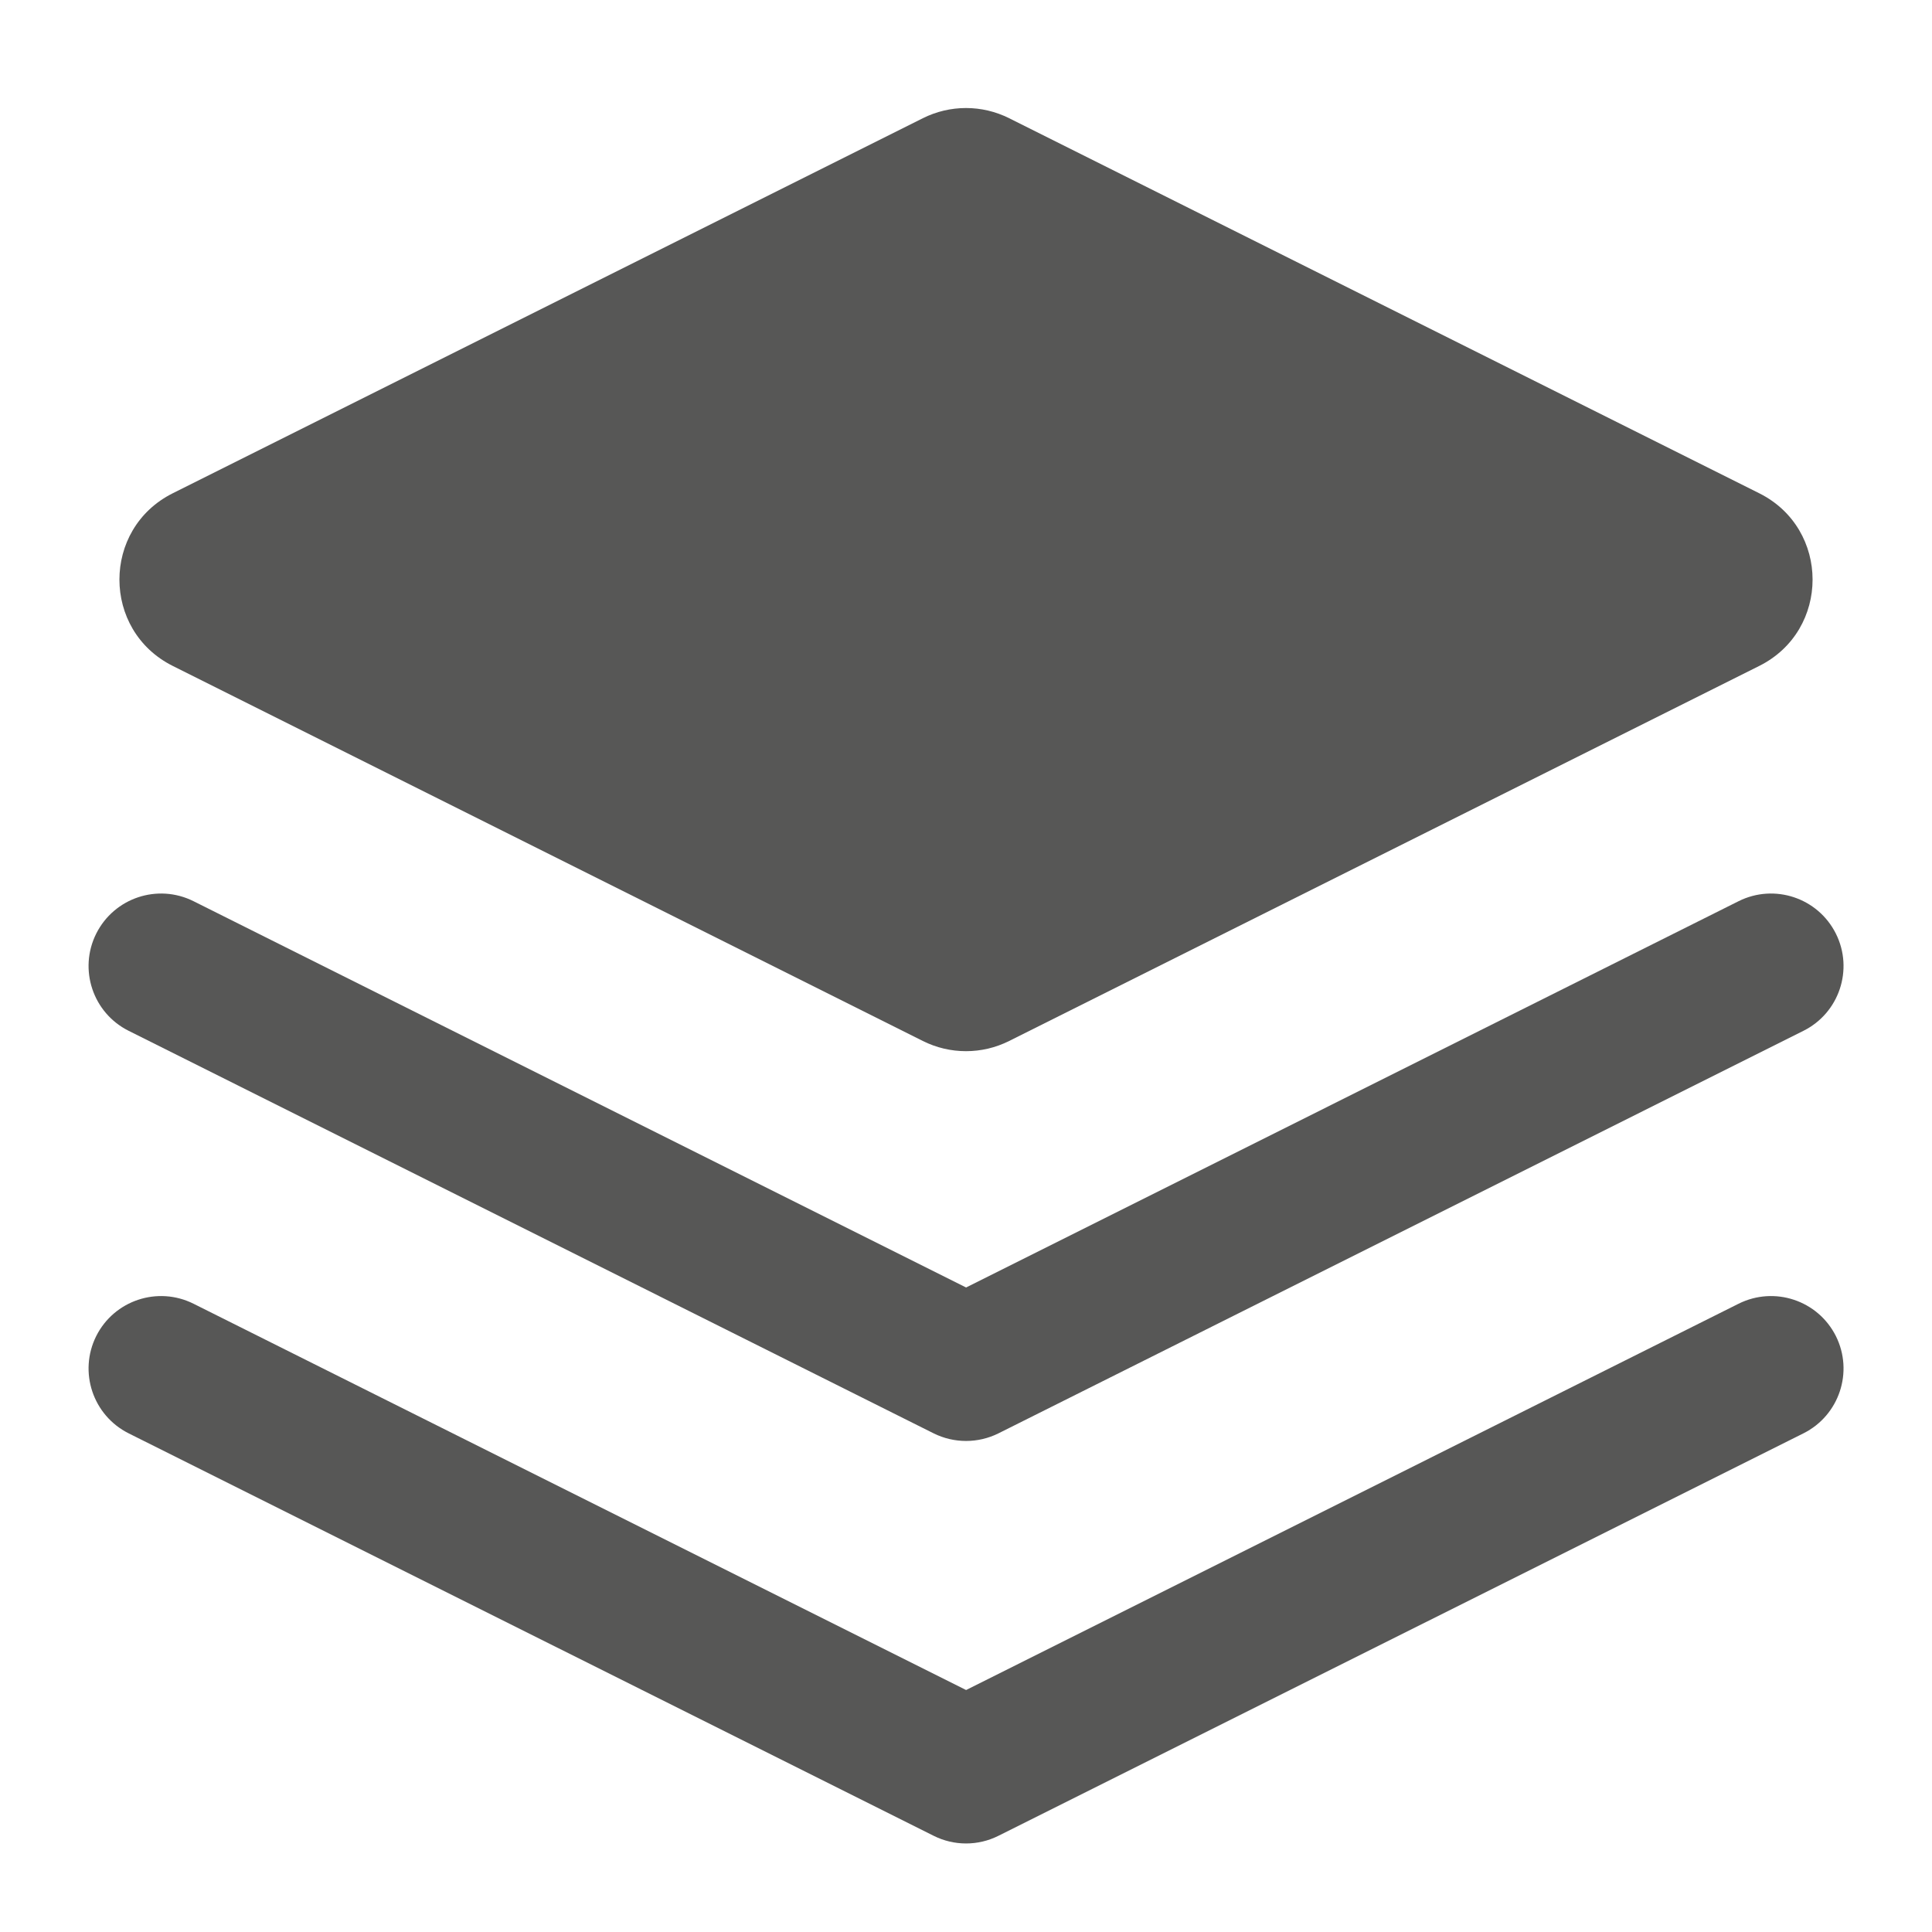 <svg width="20" height="20" viewBox="0 0 20 20" fill="none" xmlns="http://www.w3.org/2000/svg">
<path d="M10.447 1.224C10.166 1.083 9.834 1.083 9.553 1.224L1.789 5.106C1.052 5.474 1.052 6.526 1.789 6.894L9.553 10.776C9.834 10.917 10.166 10.917 10.447 10.776L18.211 6.894C18.948 6.526 18.948 5.474 18.211 5.106L10.447 1.224Z" fill="#575756"/>
<path fill-rule="evenodd" clip-rule="evenodd" d="M2.003 9.329C1.632 9.144 1.182 9.294 0.996 9.665C0.811 10.035 0.961 10.486 1.332 10.671L9.665 14.838C9.876 14.943 10.125 14.943 10.336 14.838L18.669 10.671C19.04 10.486 19.19 10.035 19.005 9.665C18.819 9.294 18.369 9.144 17.998 9.329L10.001 13.328L2.003 9.329ZM2.003 13.496C1.632 13.311 1.182 13.461 0.996 13.831C0.811 14.202 0.961 14.652 1.332 14.838L9.665 19.004C9.876 19.11 10.125 19.11 10.336 19.004L18.669 14.838C19.04 14.652 19.19 14.202 19.005 13.831C18.819 13.461 18.369 13.311 17.998 13.496L10.001 17.495L2.003 13.496Z" fill="#575756"/>
</svg>
